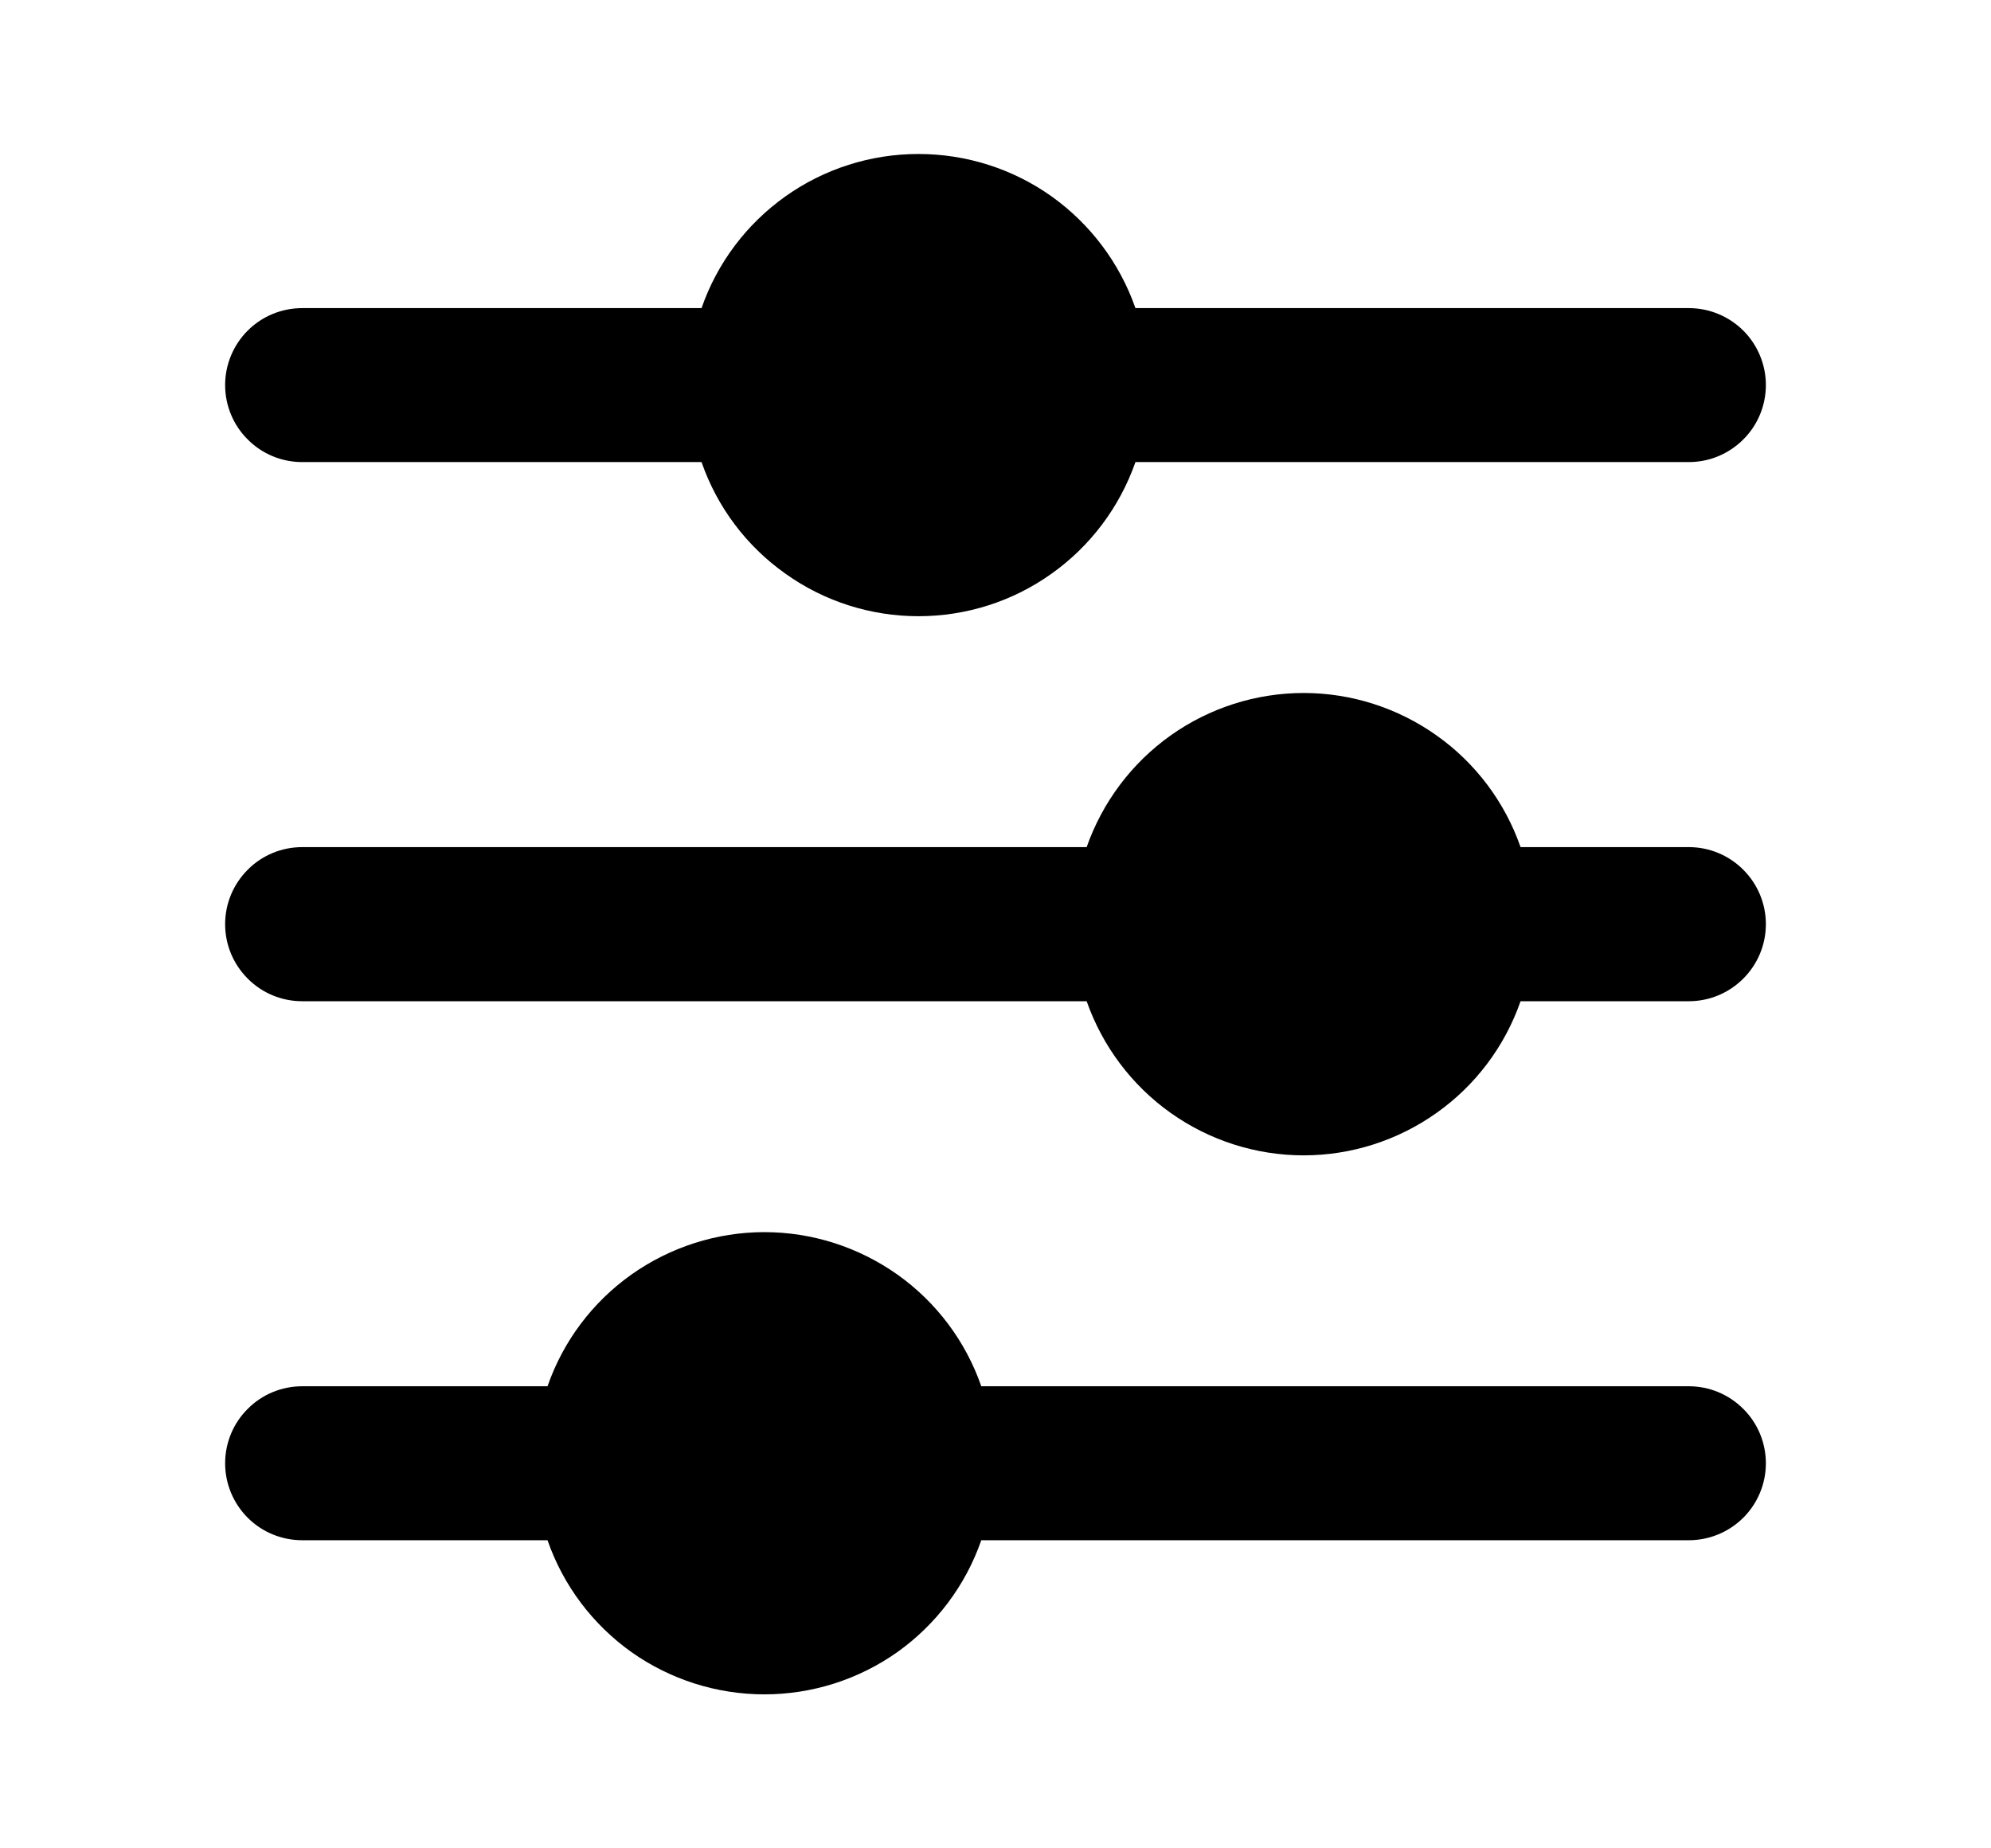 <svg width="14" height="13" viewBox="0 0 14 13" fill="none" xmlns="http://www.w3.org/2000/svg">
<path d="M12.417 10.292C12.417 10.435 12.36 10.573 12.258 10.675C12.156 10.776 12.019 10.833 11.875 10.833H6.9C6.79 11.15 6.584 11.424 6.311 11.619C6.037 11.813 5.71 11.917 5.375 11.917C5.04 11.917 4.713 11.813 4.439 11.619C4.166 11.424 3.96 11.15 3.85 10.833H2.125C1.981 10.833 1.843 10.776 1.742 10.675C1.64 10.573 1.583 10.435 1.583 10.292C1.583 10.148 1.64 10.01 1.742 9.909C1.843 9.807 1.981 9.75 2.125 9.75H3.85C3.96 9.433 4.166 9.159 4.439 8.965C4.713 8.771 5.04 8.666 5.375 8.666C5.71 8.666 6.037 8.771 6.311 8.965C6.584 9.159 6.79 9.433 6.9 9.75H11.875C12.019 9.75 12.156 9.807 12.258 9.909C12.36 10.01 12.417 10.148 12.417 10.292ZM11.875 5.958H10.692C10.582 5.642 10.376 5.367 10.102 5.173C9.829 4.979 9.502 4.874 9.167 4.874C8.831 4.874 8.504 4.979 8.231 5.173C7.958 5.367 7.752 5.642 7.641 5.958H2.125C1.981 5.958 1.843 6.015 1.742 6.117C1.64 6.219 1.583 6.356 1.583 6.5C1.583 6.644 1.64 6.781 1.742 6.883C1.843 6.985 1.981 7.042 2.125 7.042H7.641C7.752 7.358 7.958 7.633 8.231 7.827C8.504 8.021 8.831 8.126 9.167 8.126C9.502 8.126 9.829 8.021 10.102 7.827C10.376 7.633 10.582 7.358 10.692 7.042H11.875C12.019 7.042 12.156 6.985 12.258 6.883C12.36 6.781 12.417 6.644 12.417 6.5C12.417 6.356 12.36 6.219 12.258 6.117C12.156 6.015 12.019 5.958 11.875 5.958ZM2.125 3.25H4.933C5.043 3.567 5.249 3.841 5.523 4.035C5.796 4.23 6.123 4.334 6.458 4.334C6.794 4.334 7.121 4.23 7.394 4.035C7.667 3.841 7.873 3.567 7.984 3.25H11.875C12.019 3.25 12.156 3.193 12.258 3.091C12.36 2.99 12.417 2.852 12.417 2.708C12.417 2.565 12.36 2.427 12.258 2.325C12.156 2.224 12.019 2.167 11.875 2.167H7.984C7.873 1.85 7.667 1.576 7.394 1.381C7.121 1.187 6.794 1.083 6.458 1.083C6.123 1.083 5.796 1.187 5.523 1.381C5.249 1.576 5.043 1.85 4.933 2.167H2.125C1.981 2.167 1.843 2.224 1.742 2.325C1.64 2.427 1.583 2.565 1.583 2.708C1.583 2.852 1.64 2.99 1.742 3.091C1.843 3.193 1.981 3.25 2.125 3.25Z" fill="black"/>
</svg>
